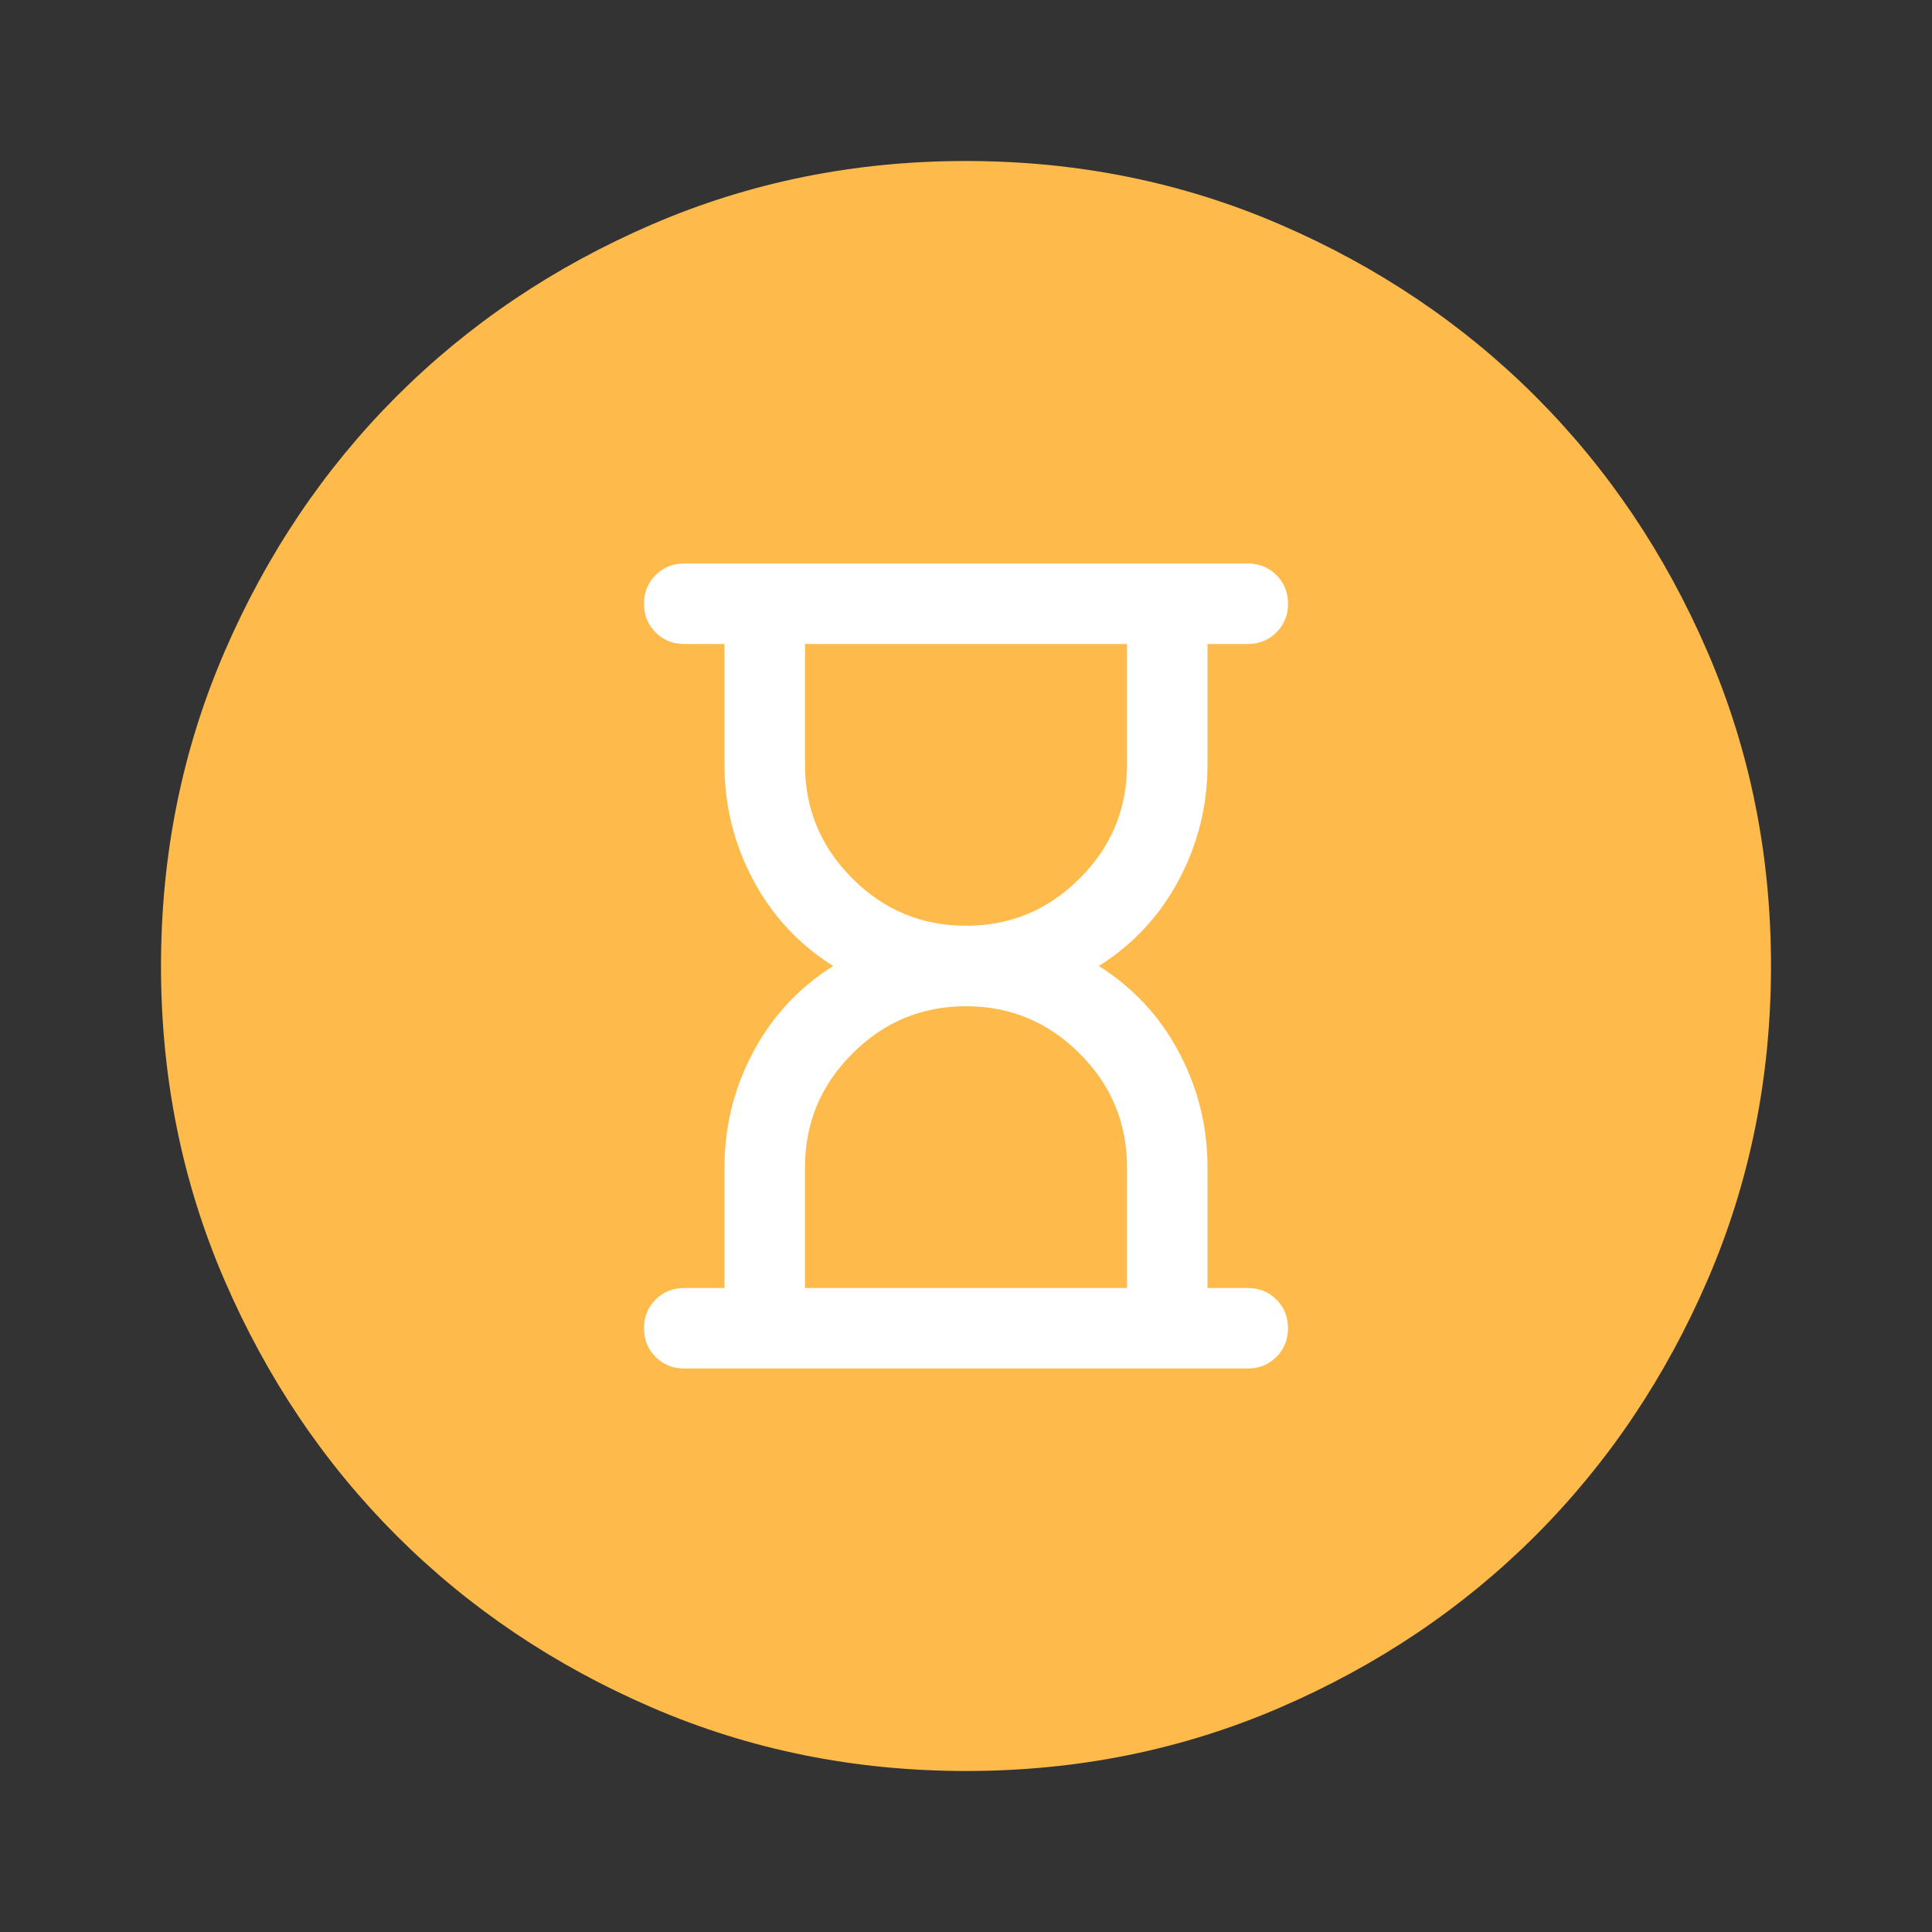<svg width="24" height="24" viewBox="0 0 24 24" fill="none" xmlns="http://www.w3.org/2000/svg">
<rect x="0" y="0" width="24" height="24" fill="#333333" stroke="none"/>
<g id="hourglass_empty">
<mask id="mask0_3715_5813" style="mask-type:alpha" maskUnits="userSpaceOnUse" x="0" y="0" width="24" height="24">
<rect id="Bounding box" width="24" height="24" fill="#D9D9D9"/>
</mask>
<g mask="url(#mask0_3715_5813)">
<path id="error" d="M12.002 22C10.619 22 9.319 21.738 8.102 21.213C6.885 20.688 5.826 19.975 4.926 19.076C4.026 18.176 3.313 17.117 2.788 15.901C2.263 14.685 2 13.385 2 12.002C2 10.619 2.262 9.319 2.787 8.102C3.312 6.885 4.025 5.826 4.924 4.926C5.824 4.026 6.882 3.313 8.099 2.788C9.315 2.263 10.615 2 11.998 2C13.381 2 14.681 2.262 15.898 2.787C17.115 3.312 18.174 4.025 19.074 4.924C19.974 5.824 20.687 6.882 21.212 8.099C21.737 9.315 22 10.615 22 11.998C22 13.381 21.738 14.681 21.213 15.898C20.688 17.115 19.975 18.174 19.076 19.074C18.176 19.974 17.117 20.687 15.901 21.212C14.685 21.737 13.385 22 12.002 22Z" fill="#FEBA4B"/>
<path id="hourglass_empty_2" d="M10 16H14V14.5C14 13.95 13.804 13.479 13.412 13.088C13.021 12.696 12.55 12.5 12 12.5C11.45 12.5 10.979 12.696 10.588 13.088C10.196 13.479 10 13.95 10 14.5V16ZM12 11.5C12.55 11.5 13.021 11.304 13.412 10.912C13.804 10.521 14 10.05 14 9.5V8H10V9.5C10 10.05 10.196 10.521 10.588 10.912C10.979 11.304 11.45 11.5 12 11.5ZM15.5 17H8.5C8.358 17 8.24 16.952 8.144 16.856C8.048 16.76 8 16.642 8 16.5C8 16.358 8.048 16.24 8.144 16.144C8.24 16.048 8.358 16 8.5 16H9V14.5C9 13.992 9.119 13.515 9.356 13.069C9.594 12.623 9.925 12.267 10.35 12C9.925 11.733 9.594 11.377 9.356 10.931C9.119 10.485 9 10.008 9 9.5V8H8.5C8.358 8 8.24 7.952 8.144 7.856C8.048 7.76 8 7.642 8 7.5C8 7.358 8.048 7.24 8.144 7.144C8.24 7.048 8.358 7 8.5 7H15.5C15.642 7 15.76 7.048 15.856 7.144C15.952 7.24 16 7.358 16 7.5C16 7.642 15.952 7.76 15.856 7.856C15.76 7.952 15.642 8 15.5 8H15V9.5C15 10.008 14.881 10.485 14.644 10.931C14.406 11.377 14.075 11.733 13.65 12C14.075 12.267 14.406 12.623 14.644 13.069C14.881 13.515 15 13.992 15 14.5V16H15.5C15.642 16 15.76 16.048 15.856 16.144C15.952 16.24 16 16.358 16 16.5C16 16.642 15.952 16.76 15.856 16.856C15.76 16.952 15.642 17 15.5 17Z" fill="white"/>
</g>
</g>
</svg>
